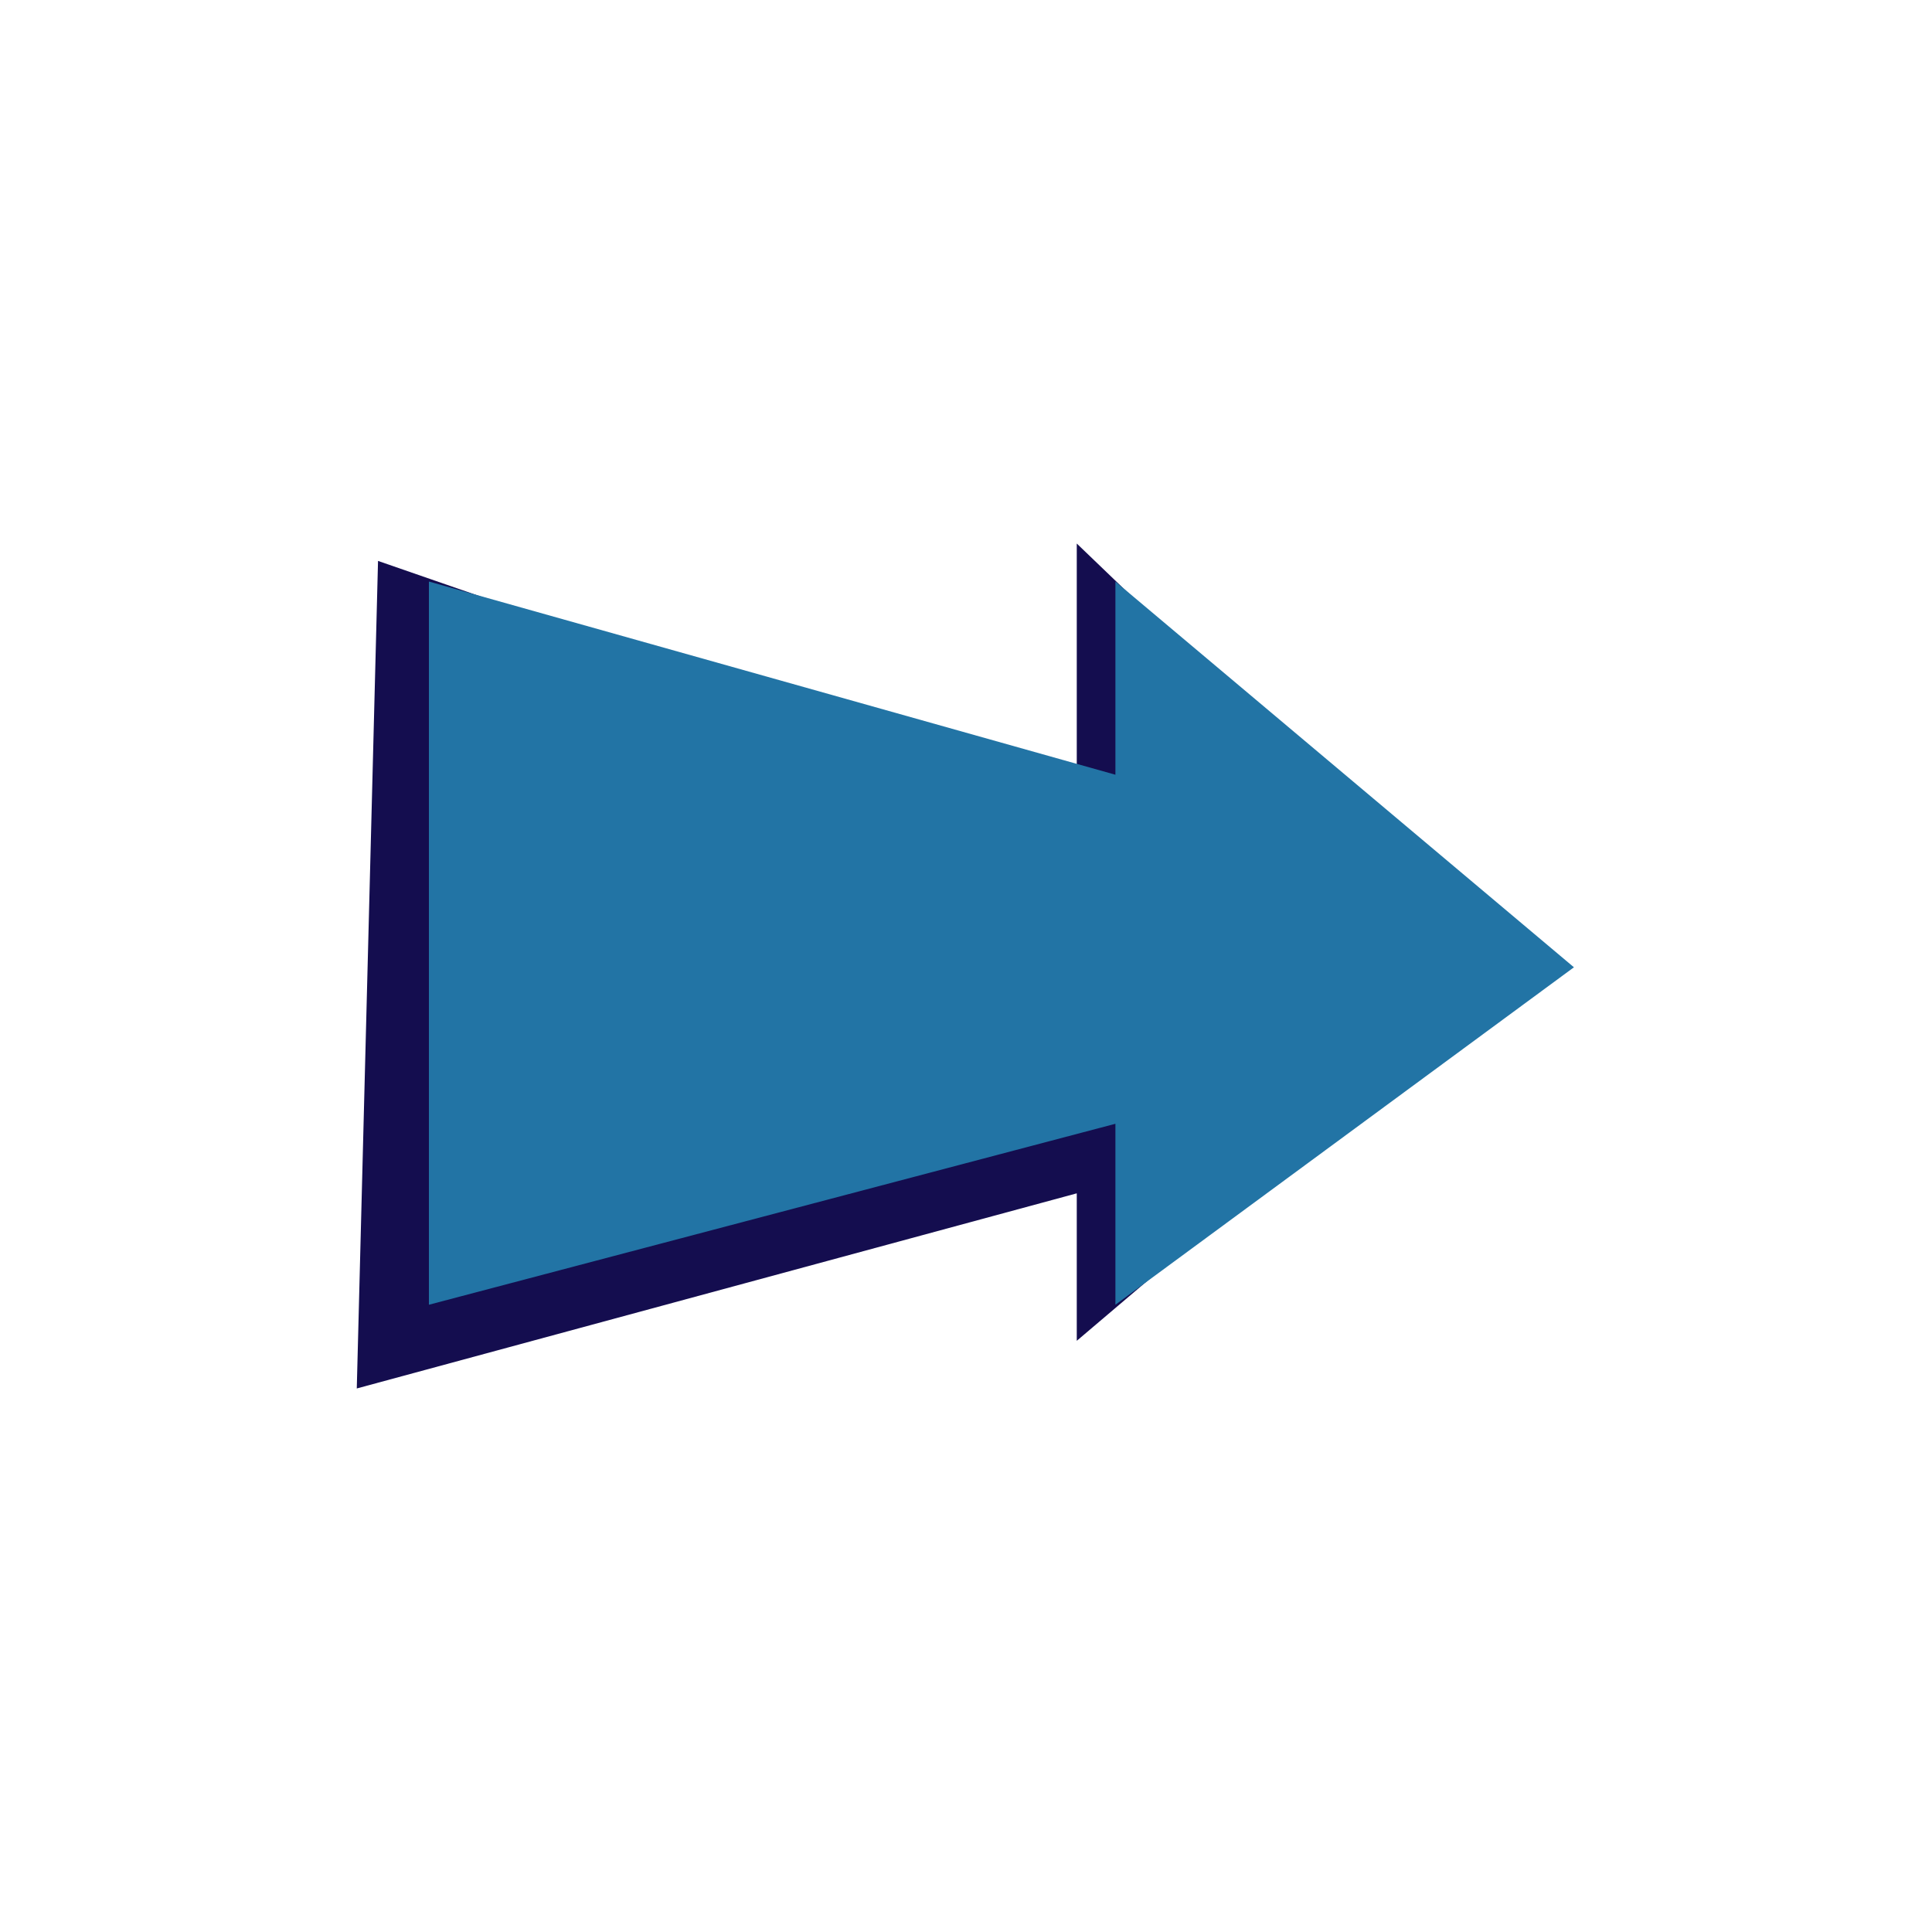 <svg width="1500" height="1500" viewBox="0 0 1500 1500" fill="none" xmlns="http://www.w3.org/2000/svg">
<path d="M1178 750.5L836 422V623.5L293.5 435.5L277 1078L836 926.5V1041L1178 750.5Z" fill="#140D4F"/>
<path d="M1222 751L866 451.5V601.5L333 451.5V1013L866 872.5V1013L1222 751Z" fill="#2274A5"/>
</svg>

